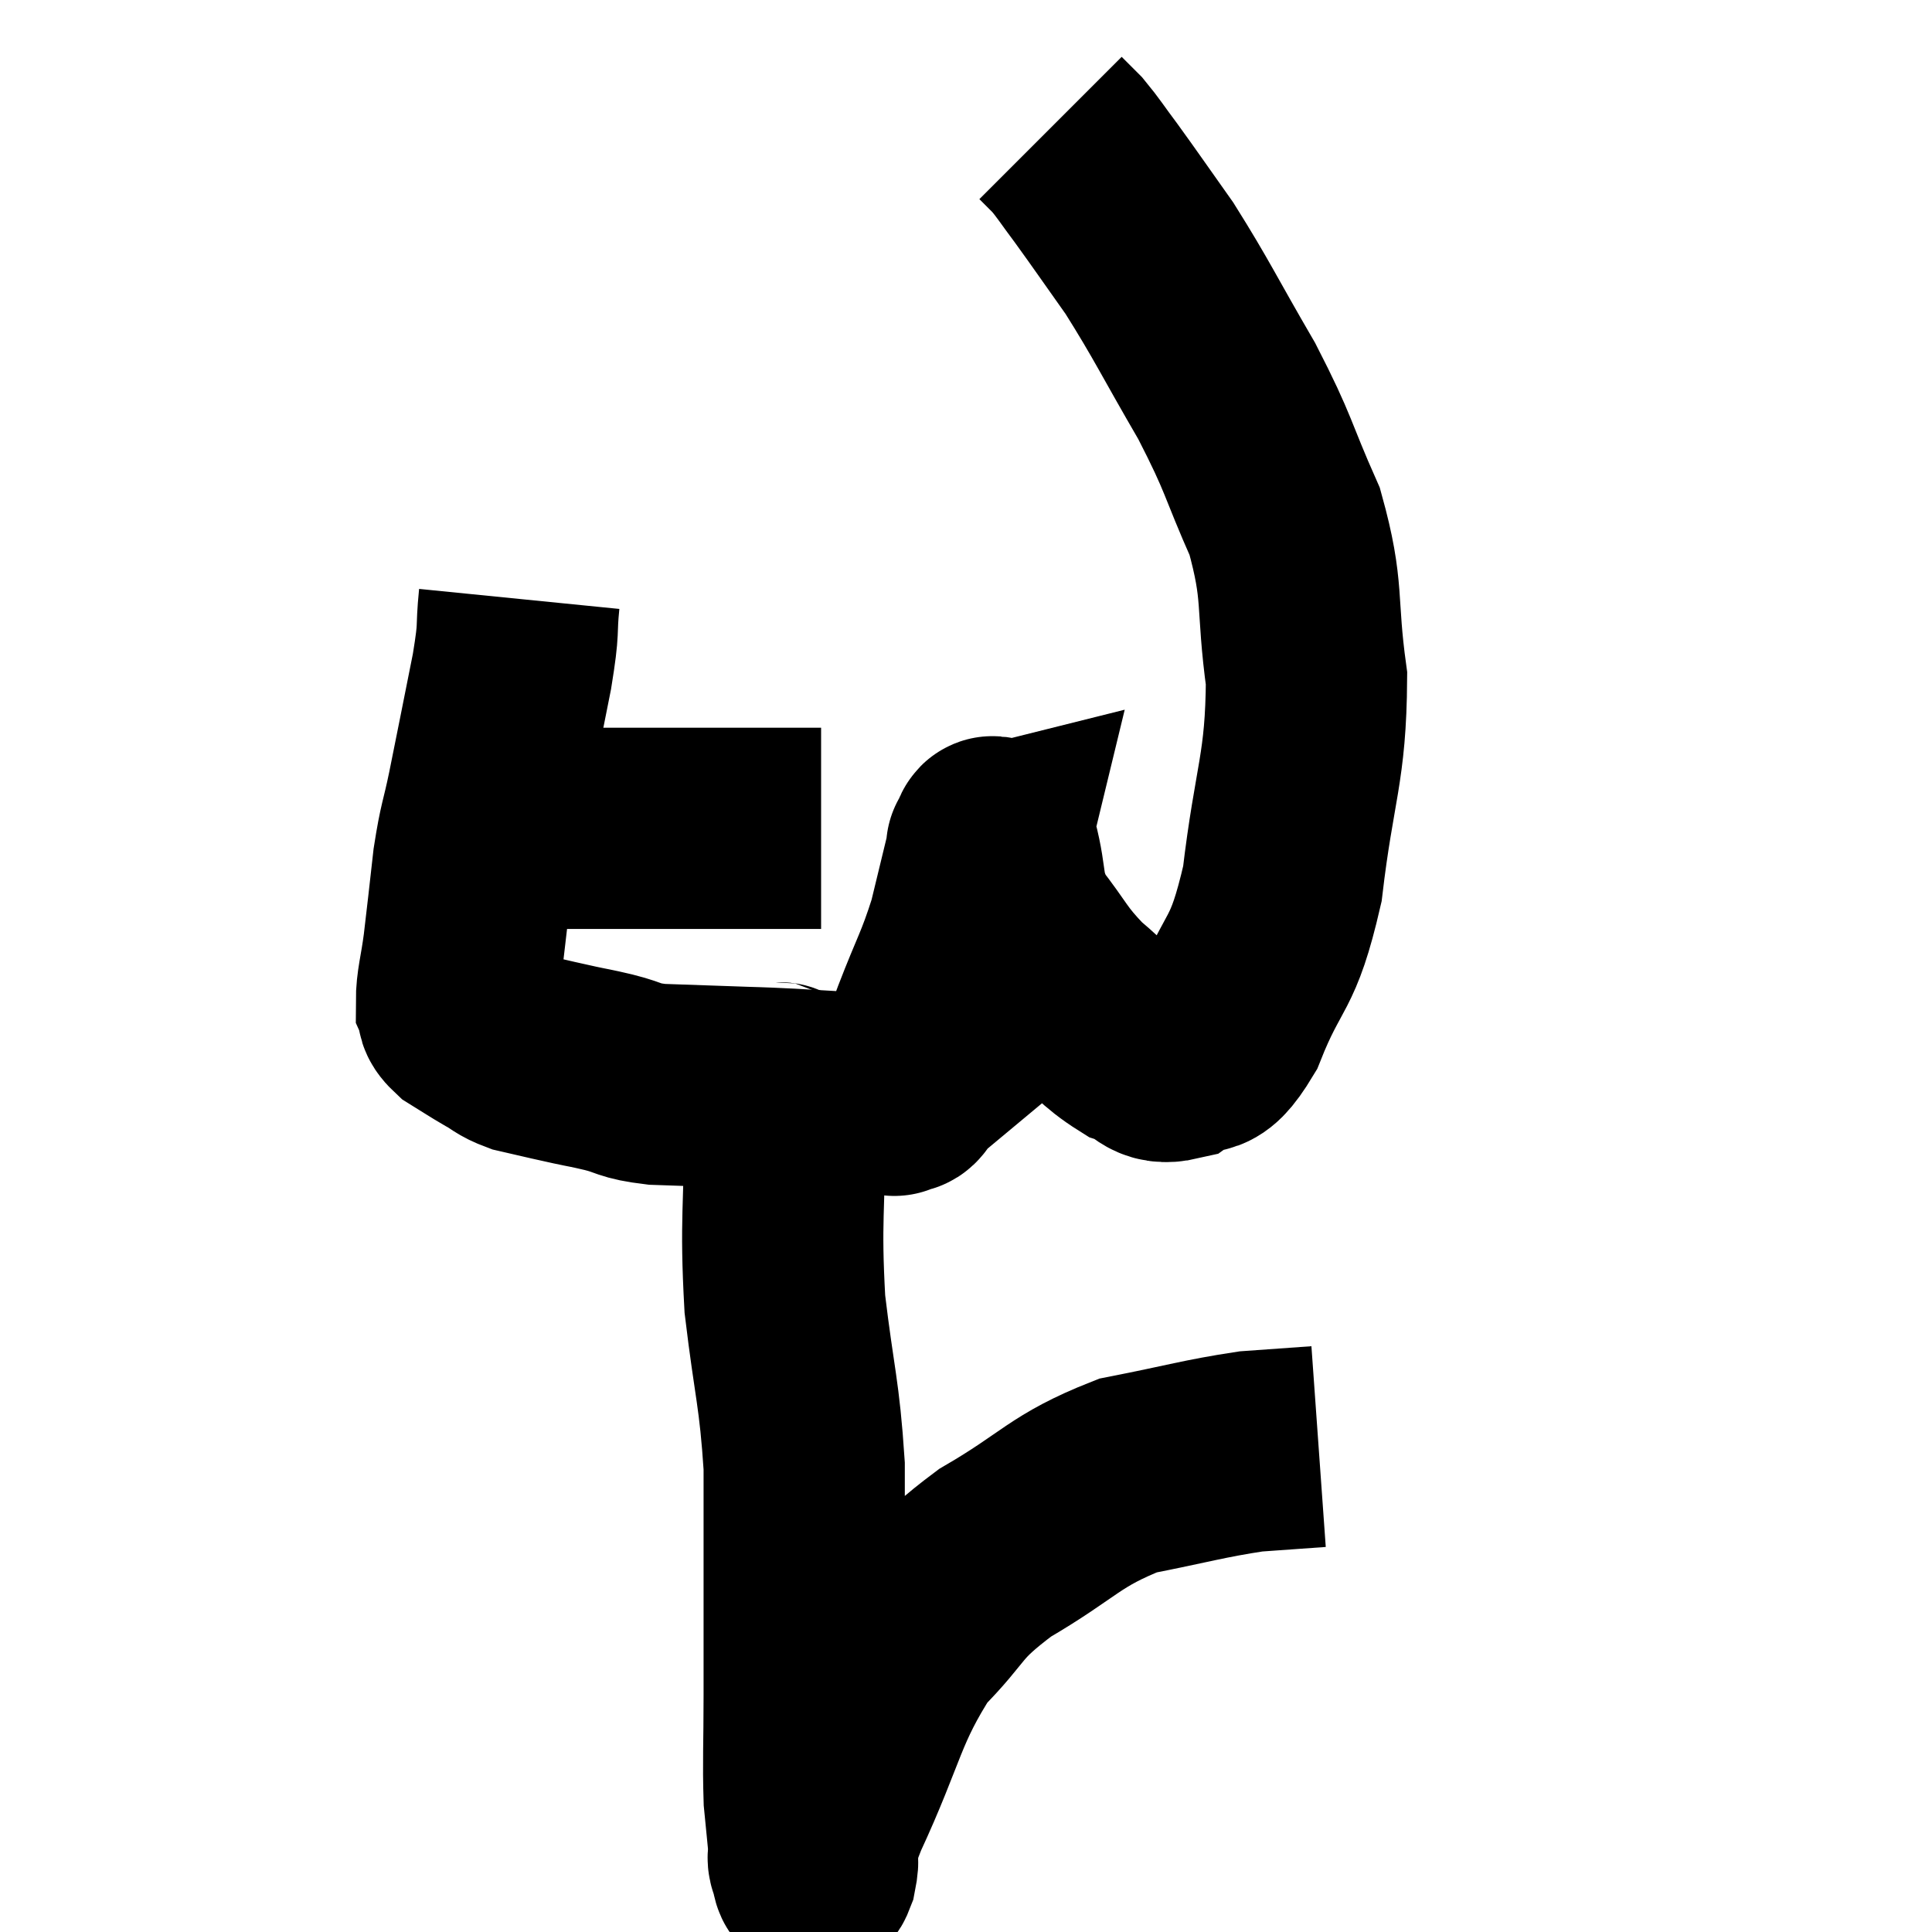 <svg width="48" height="48" viewBox="0 0 48 48" xmlns="http://www.w3.org/2000/svg"><path d="M 11.4 20.34 C 11.82 20.34, 11.595 20.28, 12.24 20.34 C 13.11 20.46, 12.72 20.52, 13.98 20.58 C 15.63 20.58, 16.05 20.58, 17.28 20.58 C 18.09 20.58, 18.165 20.58, 18.9 20.58 C 19.56 20.58, 19.845 20.58, 20.22 20.58 L 20.4 20.58" fill="none" stroke="black" stroke-width="5"></path><path d="M 12.9 14.88 C 12.81 15.78, 12.915 15.48, 12.72 16.68 C 12.42 18.18, 12.36 18.495, 12.12 19.68 C 11.94 20.55, 11.91 20.46, 11.76 21.42 C 11.64 22.47, 11.625 22.65, 11.52 23.52 C 11.43 24.21, 11.34 24.45, 11.34 24.9 C 11.43 25.11, 11.28 25.095, 11.52 25.32 C 11.91 25.56, 11.94 25.59, 12.3 25.8 C 12.63 25.98, 12.6 26.025, 12.96 26.16 C 13.35 26.25, 13.41 26.265, 13.74 26.34 C 14.01 26.4, 13.935 26.385, 14.28 26.46 C 14.7 26.55, 14.61 26.52, 15.12 26.64 C 15.72 26.79, 15.585 26.85, 16.32 26.94 C 17.19 26.97, 17.235 26.97, 18.06 27 C 18.84 27.03, 18.705 27.015, 19.62 27.06 C 20.67 27.12, 21.12 27.15, 21.72 27.18 C 21.87 27.18, 21.885 27.18, 22.02 27.18 C 22.14 27.18, 22.2 27.18, 22.26 27.18 C 22.26 27.18, 22.26 27.18, 22.26 27.18 C 22.26 27.18, 22.17 27.255, 22.26 27.18 C 22.44 27.03, 22.395 27.33, 22.62 26.88 C 22.89 26.13, 22.8 26.34, 23.16 25.38 C 23.61 24.21, 23.715 24.12, 24.06 23.04 C 24.3 22.05, 24.42 21.555, 24.54 21.06 C 24.54 21.06, 24.48 21.075, 24.54 21.06 C 24.66 21.03, 24.585 20.505, 24.78 21 C 25.05 22.02, 24.855 22.11, 25.32 23.04 C 25.98 23.88, 25.935 23.985, 26.64 24.72 C 27.39 25.35, 27.495 25.575, 28.14 25.98 C 28.68 26.16, 28.635 26.475, 29.22 26.34 C 29.85 25.89, 29.82 26.535, 30.48 25.44 C 31.17 23.7, 31.365 24.105, 31.86 21.96 C 32.16 19.41, 32.445 19.11, 32.46 16.86 C 32.19 14.91, 32.415 14.745, 31.92 12.96 C 31.2 11.34, 31.32 11.355, 30.48 9.72 C 29.52 8.07, 29.37 7.71, 28.56 6.42 C 27.9 5.49, 27.75 5.265, 27.24 4.56 C 26.88 4.08, 26.805 3.945, 26.52 3.6 C 26.31 3.39, 26.205 3.285, 26.1 3.18 L 26.1 3.18" fill="none" stroke="black" stroke-width="5"></path><path d="M 19.26 26.7 C 19.38 27.24, 19.44 26.355, 19.5 27.78 C 19.5 30.09, 19.38 30.24, 19.5 32.4 C 19.74 34.41, 19.86 34.59, 19.98 36.42 C 19.98 38.07, 19.98 38.295, 19.98 39.72 C 19.98 40.92, 19.98 40.875, 19.98 42.12 C 19.98 43.41, 19.95 43.74, 19.98 44.7 C 20.04 45.33, 20.07 45.57, 20.1 45.96 C 20.1 46.11, 20.055 46.125, 20.1 46.26 C 20.19 46.38, 20.16 46.815, 20.28 46.5 C 20.43 45.75, 20.01 46.44, 20.58 45 C 21.57 42.87, 21.525 42.345, 22.56 40.74 C 23.64 39.66, 23.355 39.6, 24.72 38.58 C 26.37 37.62, 26.43 37.29, 28.02 36.66 C 29.55 36.36, 29.895 36.24, 31.08 36.06 L 32.76 35.94" fill="none" stroke="black" stroke-width="5"></path></svg>